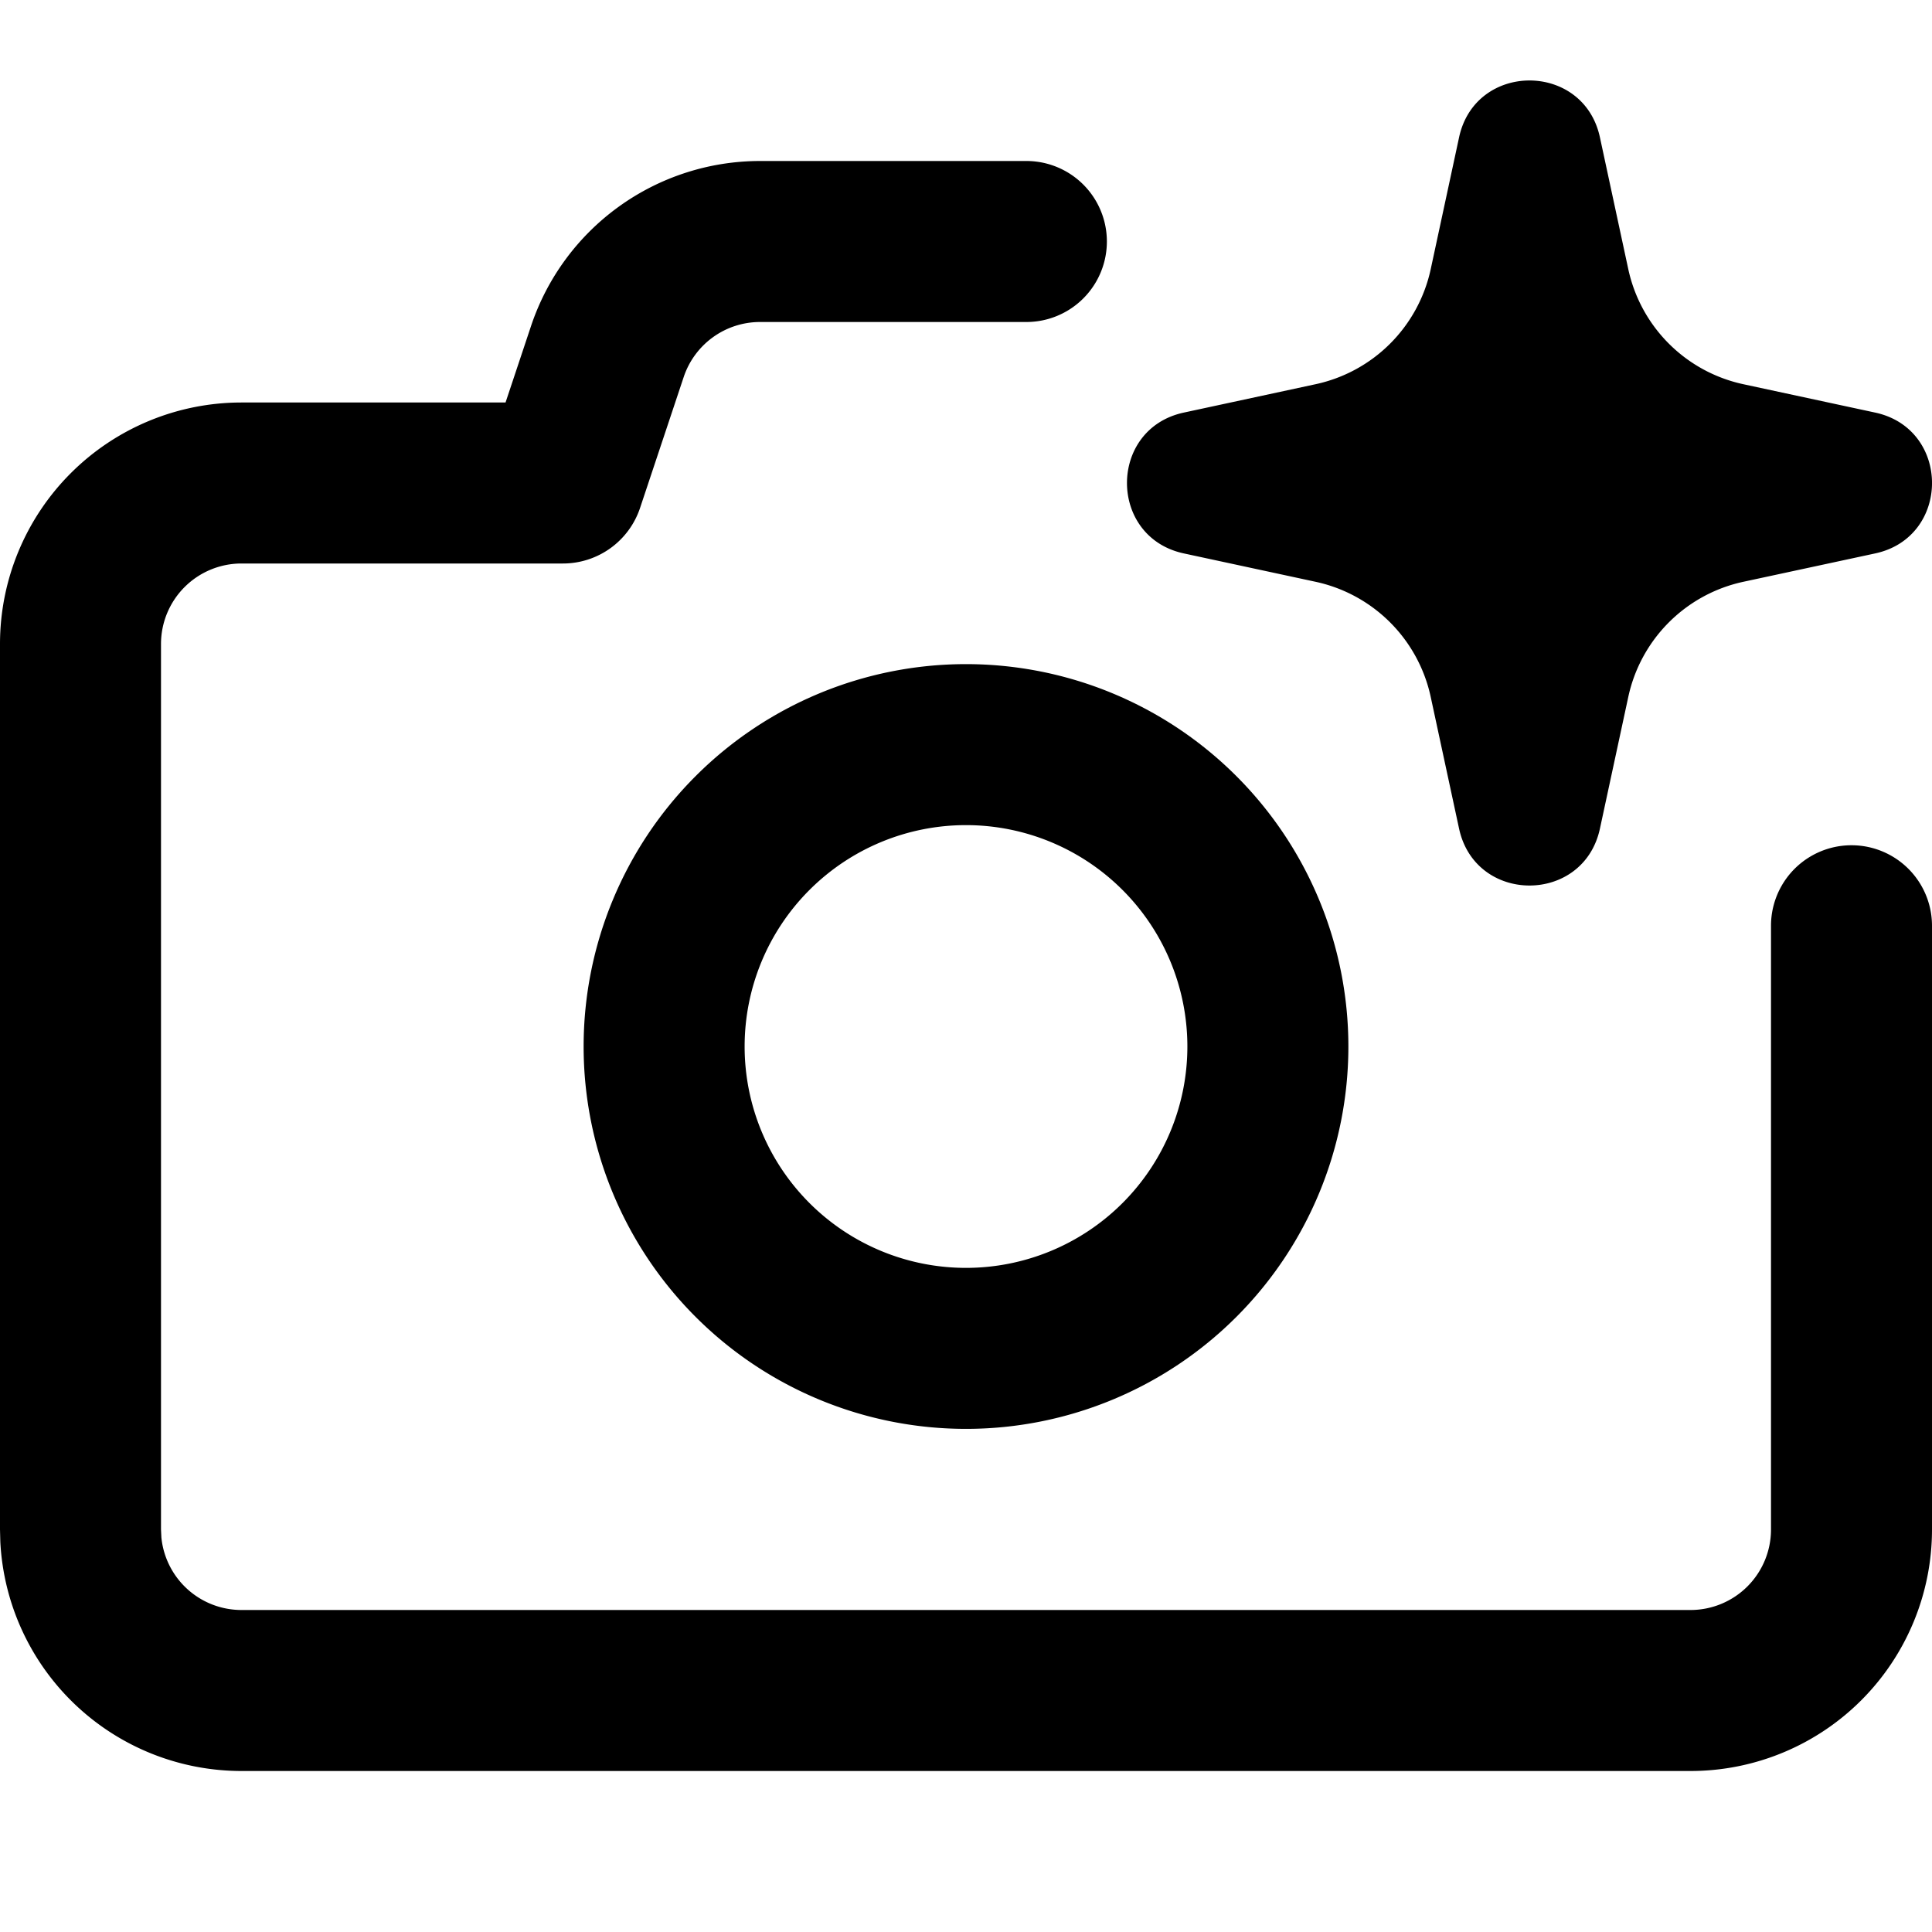 <svg viewBox="0 0 24 24" xmlns="http://www.w3.org/2000/svg">
  <path
    d="M12.75 2a1 1 0 1 1 0 2H9.441a1 1 0 0 0-.948.684L7.951 6.31a1.01 1.01 0 0 1-.958.69H3a1 1 0 0 0-1 1v11l.005.102A1 1 0 0 0 3 20h18a1 1 0 0 0 1-1v-7.5a1 1 0 1 1 2 0V19a3 3 0 0 1-3 3H3a3 3 0 0 1-2.996-2.846L0 19V8a3 3 0 0 1 3-3h3.28l.316-.948A3 3 0 0 1 9.44 2h3.309ZM12 8.25a4.75 4.75 0 1 1 0 9.5 4.75 4.75 0 0 1 0-9.5Zm0 2a2.75 2.75 0 1 0 0 5.5 2.75 2.75 0 0 0 0-5.5Zm6.125-8.543c.202-.943 1.548-.943 1.75 0l.352 1.636a1.864 1.864 0 0 0 1.43 1.43l1.636.352c.943.202.943 1.548 0 1.75l-1.636.352a1.864 1.864 0 0 0-1.43 1.431l-.352 1.635c-.203.943-1.547.943-1.75 0l-.352-1.635a1.865 1.865 0 0 0-1.431-1.431l-1.635-.352c-.943-.202-.943-1.548 0-1.75l1.635-.352a1.864 1.864 0 0 0 1.431-1.43l.352-1.636Z"
  />
</svg>
